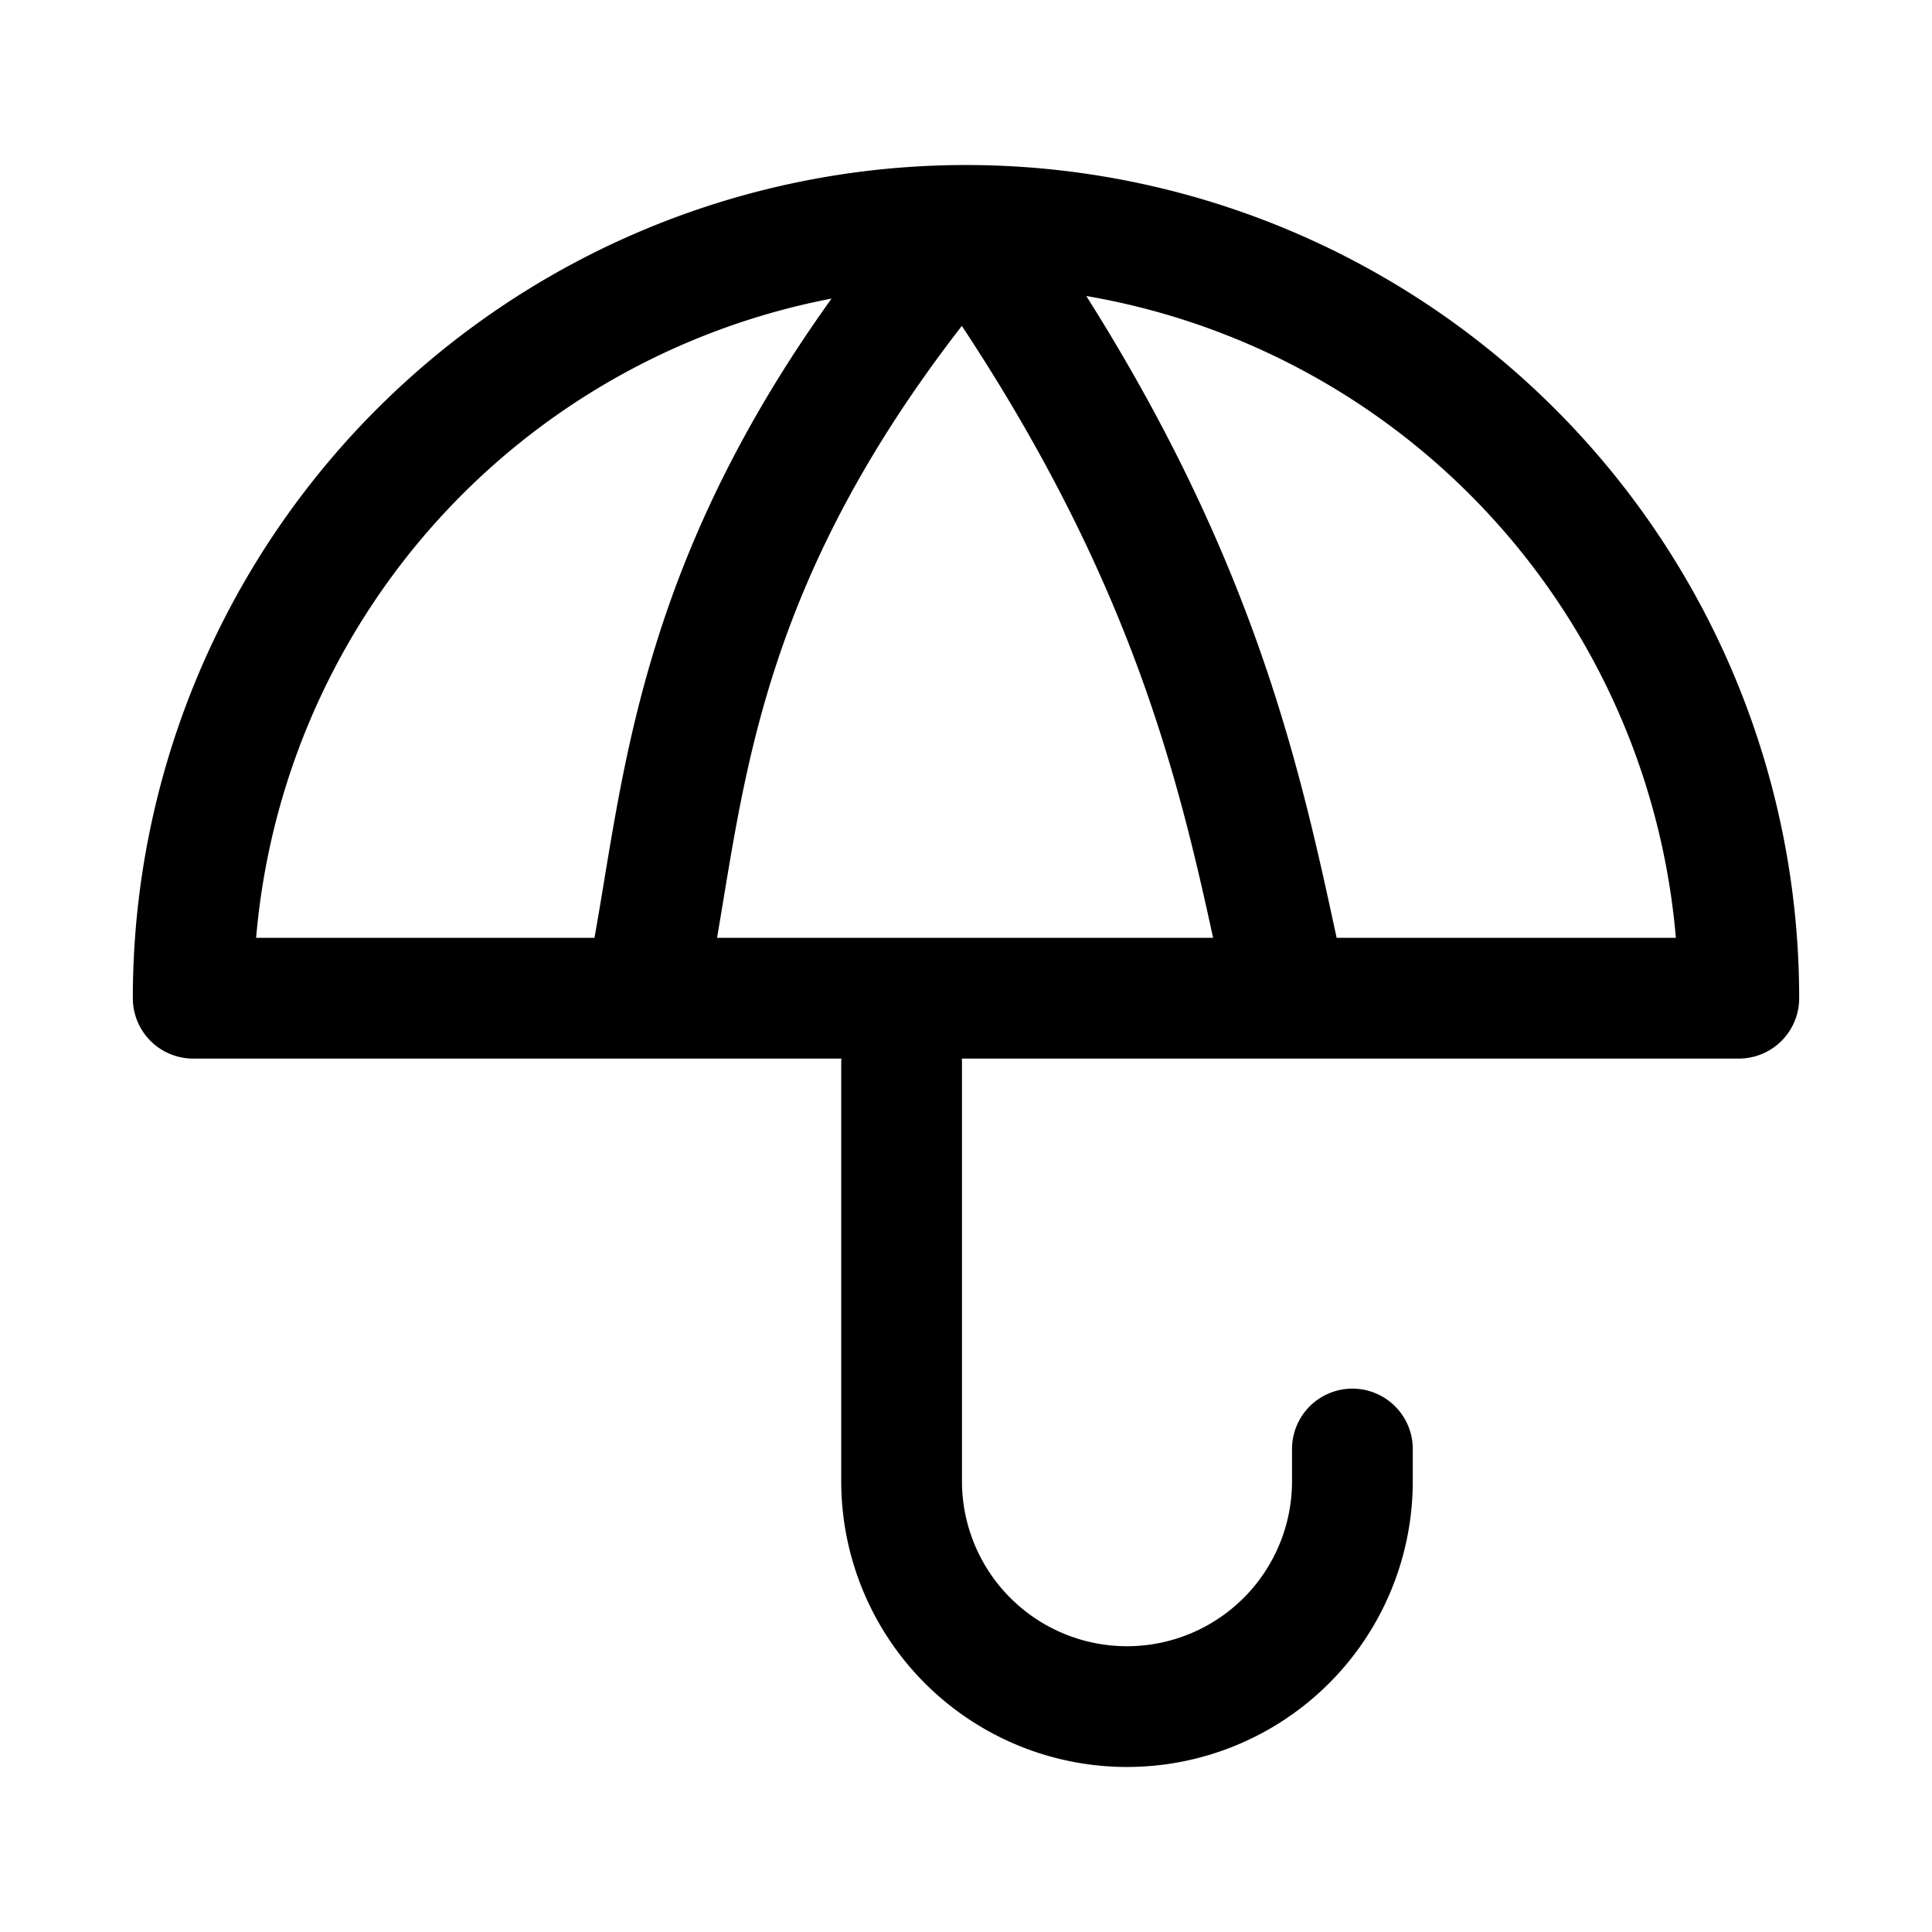 <svg xmlns="http://www.w3.org/2000/svg" fill="none" viewBox="0 0 24 24" stroke-width="1.5" stroke="currentColor" aria-hidden="true" data-slot="icon">
  <path stroke-linecap="round" stroke-linejoin="round" d="M12 2.8a9.6 9.6 0 0 1 9.6 9.6H2.4A9.6 9.6 0 0 1 12 2.8m0 0C8.4 7 8.533 10 8 12.4m4-9.6c3 4.2 3.467 7.2 4 9.6m-4.8.8v5.2a2.8 2.8 0 1 0 5.6 0V18"/>
</svg>
